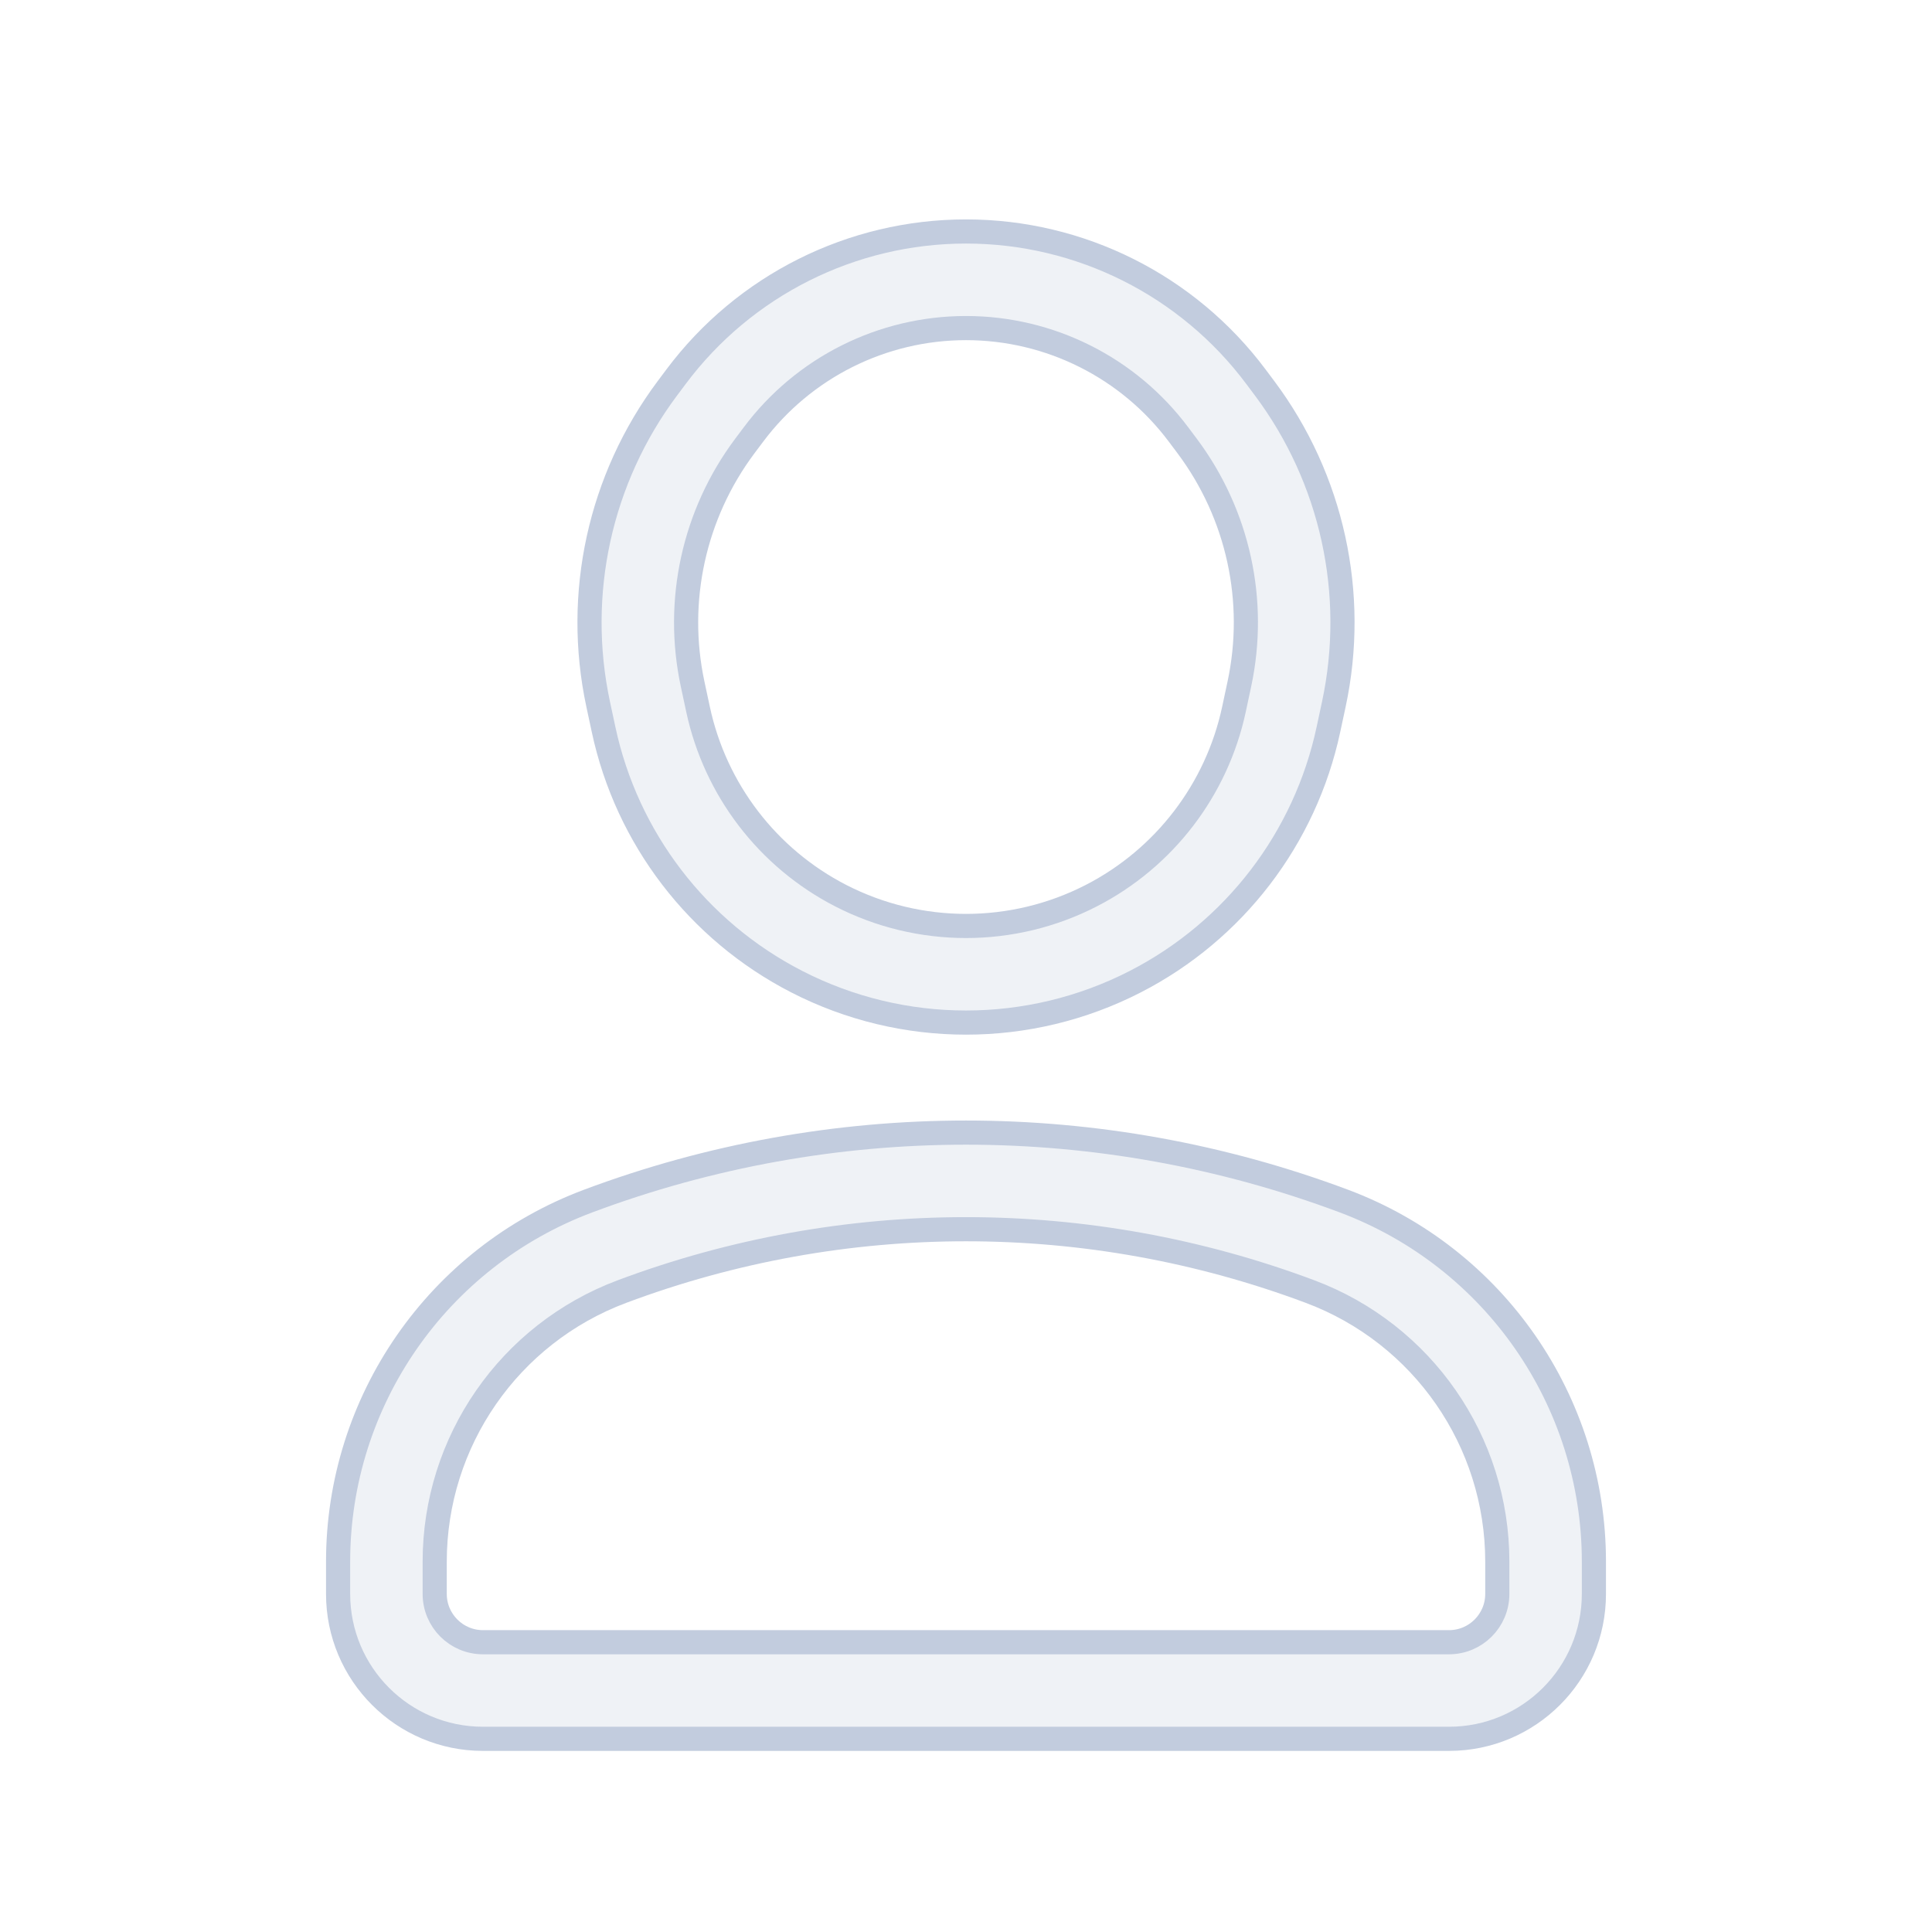 <svg width="80" height="80" viewBox="0 0 80 80" fill="none" xmlns="http://www.w3.org/2000/svg">
  <path fill-rule="evenodd" clip-rule="evenodd" d="M55.007 30.207C54.044 34.71 51.109 38.542 47.012 40.647C42.611 42.908 37.389 42.908 32.988 40.647C28.891 38.542 25.956 34.71 24.993 30.207L24.769 29.162C23.791 24.592 24.836 19.823 27.634 16.08L27.993 15.6C30.823 11.814 35.273 9.585 40 9.585C44.727 9.585 49.177 11.814 52.007 15.6L52.366 16.08C55.164 19.823 56.209 24.592 55.231 29.162L55.007 30.207ZM34.815 37.089C38.07 38.76 41.93 38.76 45.185 37.089C48.213 35.533 50.383 32.699 51.096 29.37L51.319 28.325C52.056 24.884 51.269 21.293 49.163 18.475L48.803 17.995C46.728 15.219 43.466 13.585 40 13.585C36.534 13.585 33.272 15.219 31.197 17.995L30.837 18.475C28.731 21.293 27.944 24.884 28.68 28.325L28.904 29.37C29.617 32.699 31.787 35.533 34.815 37.089Z" fill="#C2CCDE" fill-opacity="0.25" />
  <path fill-rule="evenodd" clip-rule="evenodd" d="M66 64.664C66 58.018 61.877 52.069 55.653 49.736C45.56 45.953 34.44 45.953 24.347 49.736C18.123 52.069 14 58.018 14 64.664V66.001C14 69.314 16.686 72.001 20 72.001H60C63.314 72.001 66 69.314 66 66.001V64.664ZM25.751 53.482C34.938 50.038 45.062 50.038 54.249 53.482C58.911 55.229 62 59.685 62 64.664V66.001C62 67.105 61.105 68.001 60 68.001H20C18.895 68.001 18 67.105 18 66.001V64.664C18 59.685 21.089 55.229 25.751 53.482Z" fill="#C2CCDE" fill-opacity="0.25" />
  <path fill-rule="evenodd" clip-rule="evenodd" d="M55.007 30.207C54.044 34.71 51.109 38.542 47.012 40.647C42.611 42.908 37.389 42.908 32.988 40.647C28.891 38.542 25.956 34.71 24.993 30.207L24.769 29.162C23.791 24.592 24.836 19.823 27.634 16.08L27.993 15.6C30.823 11.814 35.273 9.585 40 9.585C44.727 9.585 49.177 11.814 52.007 15.6L52.366 16.08C55.164 19.823 56.209 24.592 55.231 29.162L55.007 30.207ZM34.815 37.089C38.07 38.76 41.93 38.76 45.185 37.089C48.213 35.533 50.383 32.699 51.096 29.37L51.319 28.325C52.056 24.884 51.269 21.293 49.163 18.475L48.803 17.995C46.728 15.219 43.466 13.585 40 13.585C36.534 13.585 33.272 15.219 31.197 17.995L30.837 18.475C28.731 21.293 27.944 24.884 28.68 28.325L28.904 29.37C29.617 32.699 31.787 35.533 34.815 37.089Z" stroke="#C2CCDE" stroke-linecap="round" stroke-linejoin="round" />
  <path fill-rule="evenodd" clip-rule="evenodd" d="M66 64.664C66 58.018 61.877 52.069 55.653 49.736C45.56 45.953 34.44 45.953 24.347 49.736C18.123 52.069 14 58.018 14 64.664V66.001C14 69.314 16.686 72.001 20 72.001H60C63.314 72.001 66 69.314 66 66.001V64.664ZM25.751 53.482C34.938 50.038 45.062 50.038 54.249 53.482C58.911 55.229 62 59.685 62 64.664V66.001C62 67.105 61.105 68.001 60 68.001H20C18.895 68.001 18 67.105 18 66.001V64.664C18 59.685 21.089 55.229 25.751 53.482Z" stroke="#C2CCDE" stroke-linecap="round" stroke-linejoin="round" />
</svg>